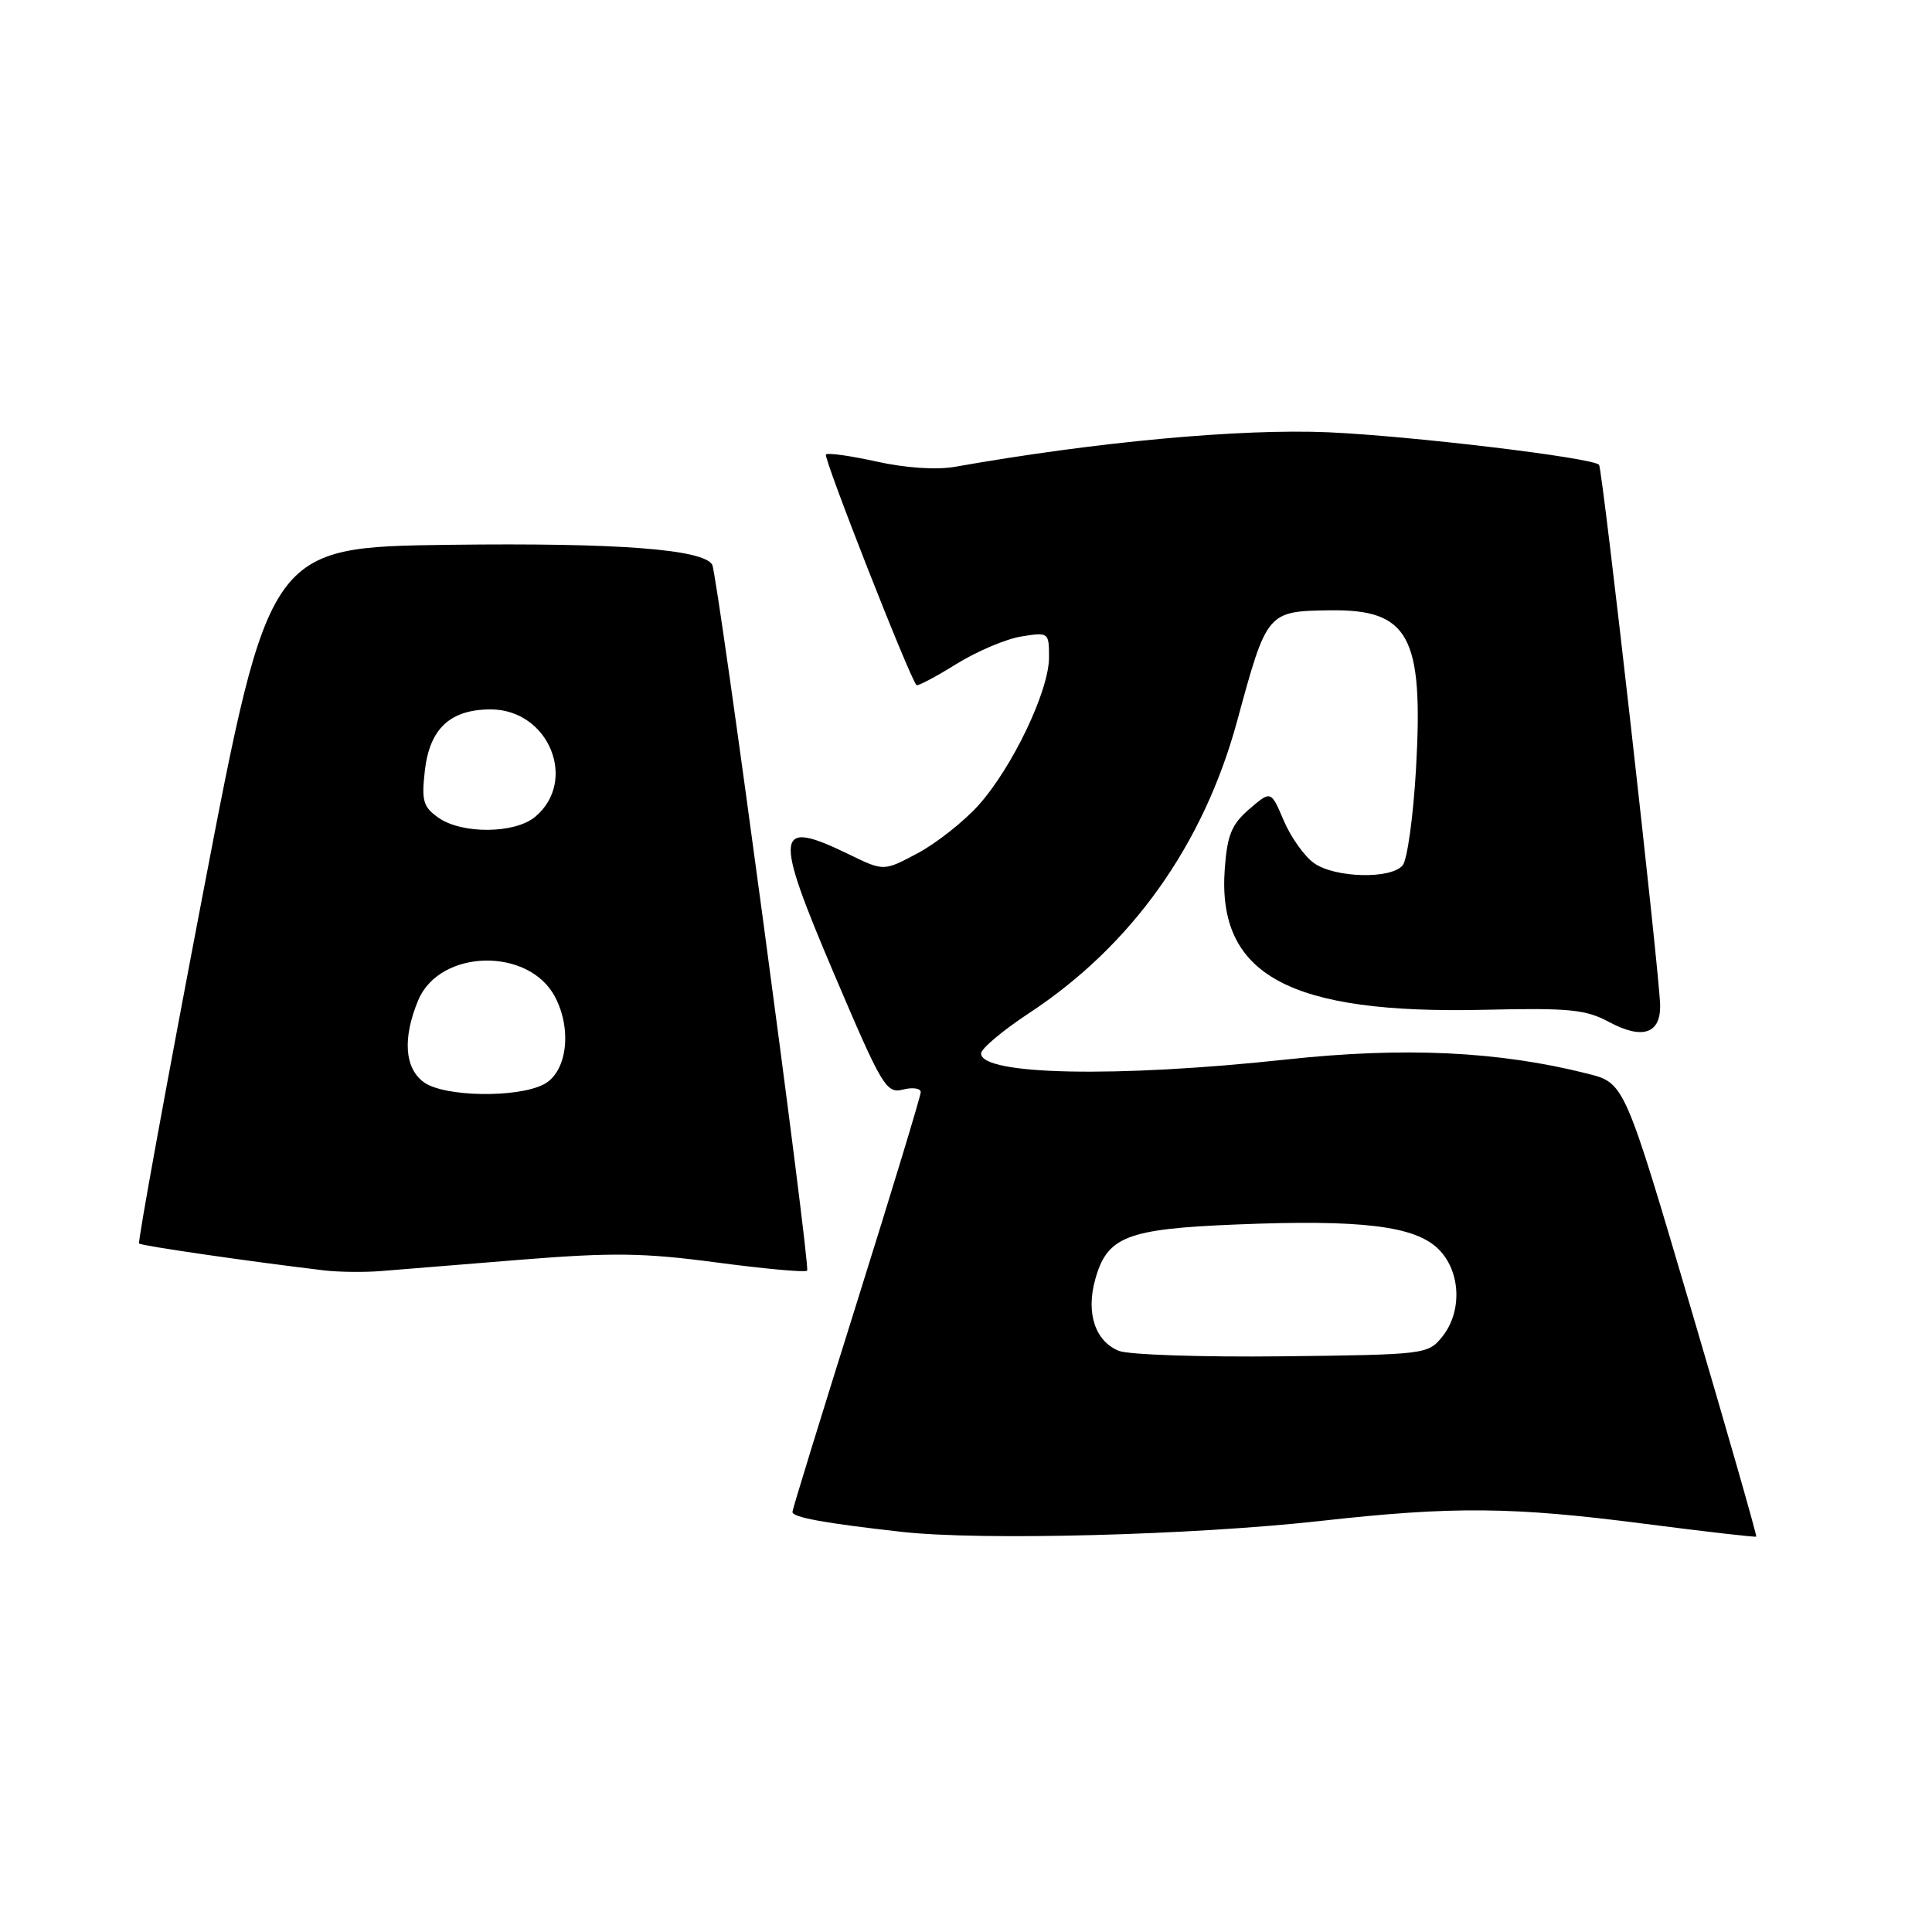 <?xml version="1.0" encoding="UTF-8" standalone="no"?>
<!DOCTYPE svg PUBLIC "-//W3C//DTD SVG 1.1//EN" "http://www.w3.org/Graphics/SVG/1.1/DTD/svg11.dtd" >
<svg xmlns="http://www.w3.org/2000/svg" xmlns:xlink="http://www.w3.org/1999/xlink" version="1.1" viewBox="0 0 256 256">
 <g >
 <path fill="currentColor"
d=" M 175.00 201.53 C 192.57 199.57 200.40 199.64 218.00 201.92 C 225.97 202.95 232.59 203.71 232.71 203.61 C 232.82 203.50 228.94 189.94 224.08 173.46 C 215.25 143.50 215.25 143.50 210.37 142.27 C 198.60 139.29 186.05 138.70 170.44 140.39 C 147.98 142.82 130.00 142.46 130.00 139.59 C 130.00 138.95 132.86 136.55 136.35 134.25 C 149.96 125.30 159.47 111.95 163.94 95.50 C 167.86 81.05 167.92 80.99 176.15 80.87 C 186.71 80.71 188.63 84.24 187.63 101.86 C 187.27 108.17 186.47 113.93 185.86 114.66 C 184.32 116.52 176.93 116.34 174.13 114.38 C 172.86 113.49 171.05 110.95 170.11 108.75 C 168.41 104.74 168.41 104.74 165.55 107.20 C 163.20 109.22 162.62 110.63 162.29 115.08 C 161.24 129.22 170.81 134.41 196.82 133.80 C 207.89 133.54 210.13 133.76 213.19 135.41 C 217.58 137.77 220.01 137.00 219.98 133.28 C 219.95 129.37 212.33 61.99 211.88 61.58 C 210.82 60.62 186.93 57.76 176.00 57.28 C 164.39 56.78 145.26 58.54 126.50 61.86 C 124.08 62.28 120.00 62.01 116.20 61.17 C 112.73 60.40 109.69 59.97 109.44 60.22 C 109.06 60.61 120.56 89.90 121.44 90.78 C 121.61 90.94 123.97 89.70 126.68 88.01 C 129.40 86.32 133.28 84.67 135.31 84.34 C 138.95 83.75 139.00 83.78 139.00 87.12 C 139.00 91.55 134.11 101.76 129.61 106.75 C 127.64 108.92 124.02 111.77 121.57 113.07 C 117.10 115.45 117.10 115.45 112.52 113.22 C 102.66 108.43 102.45 110.09 110.53 129.07 C 116.89 144.01 117.43 144.93 119.65 144.37 C 120.94 144.05 122.00 144.20 122.00 144.72 C 122.00 145.23 118.17 157.83 113.50 172.71 C 108.83 187.59 105.00 200.02 105.00 200.34 C 105.00 201.06 109.30 201.84 119.50 202.98 C 129.99 204.16 158.03 203.42 175.00 201.53 Z  M 69.00 166.92 C 81.19 165.94 85.33 166.00 95.00 167.29 C 101.33 168.13 106.70 168.62 106.95 168.37 C 107.43 167.90 95.07 75.99 94.37 74.82 C 93.15 72.77 81.78 71.91 59.59 72.19 C 35.68 72.50 35.68 72.50 26.88 118.46 C 22.04 143.73 18.24 164.57 18.43 164.77 C 18.74 165.08 33.03 167.15 43.00 168.34 C 44.92 168.56 48.30 168.60 50.50 168.42 C 52.70 168.24 61.02 167.56 69.00 166.92 Z  M 148.24 178.99 C 145.11 177.70 143.89 174.00 145.11 169.58 C 146.69 163.84 149.25 162.84 163.83 162.25 C 180.45 161.57 187.54 162.44 190.63 165.54 C 193.57 168.48 193.78 173.82 191.09 177.14 C 189.21 179.46 188.84 179.50 169.84 179.72 C 159.20 179.84 149.48 179.51 148.24 178.99 Z  M 56.22 143.44 C 53.61 141.61 53.31 137.58 55.42 132.53 C 58.27 125.73 70.12 125.47 73.57 132.14 C 75.86 136.56 75.09 142.16 72.00 143.71 C 68.44 145.50 58.93 145.34 56.22 143.44 Z  M 58.11 108.36 C 56.08 106.94 55.84 106.13 56.29 102.15 C 56.92 96.55 59.65 94.00 65.02 94.00 C 72.72 94.00 76.62 103.49 70.89 108.25 C 68.20 110.48 61.22 110.54 58.11 108.36 Z "/>
</g>
</svg>